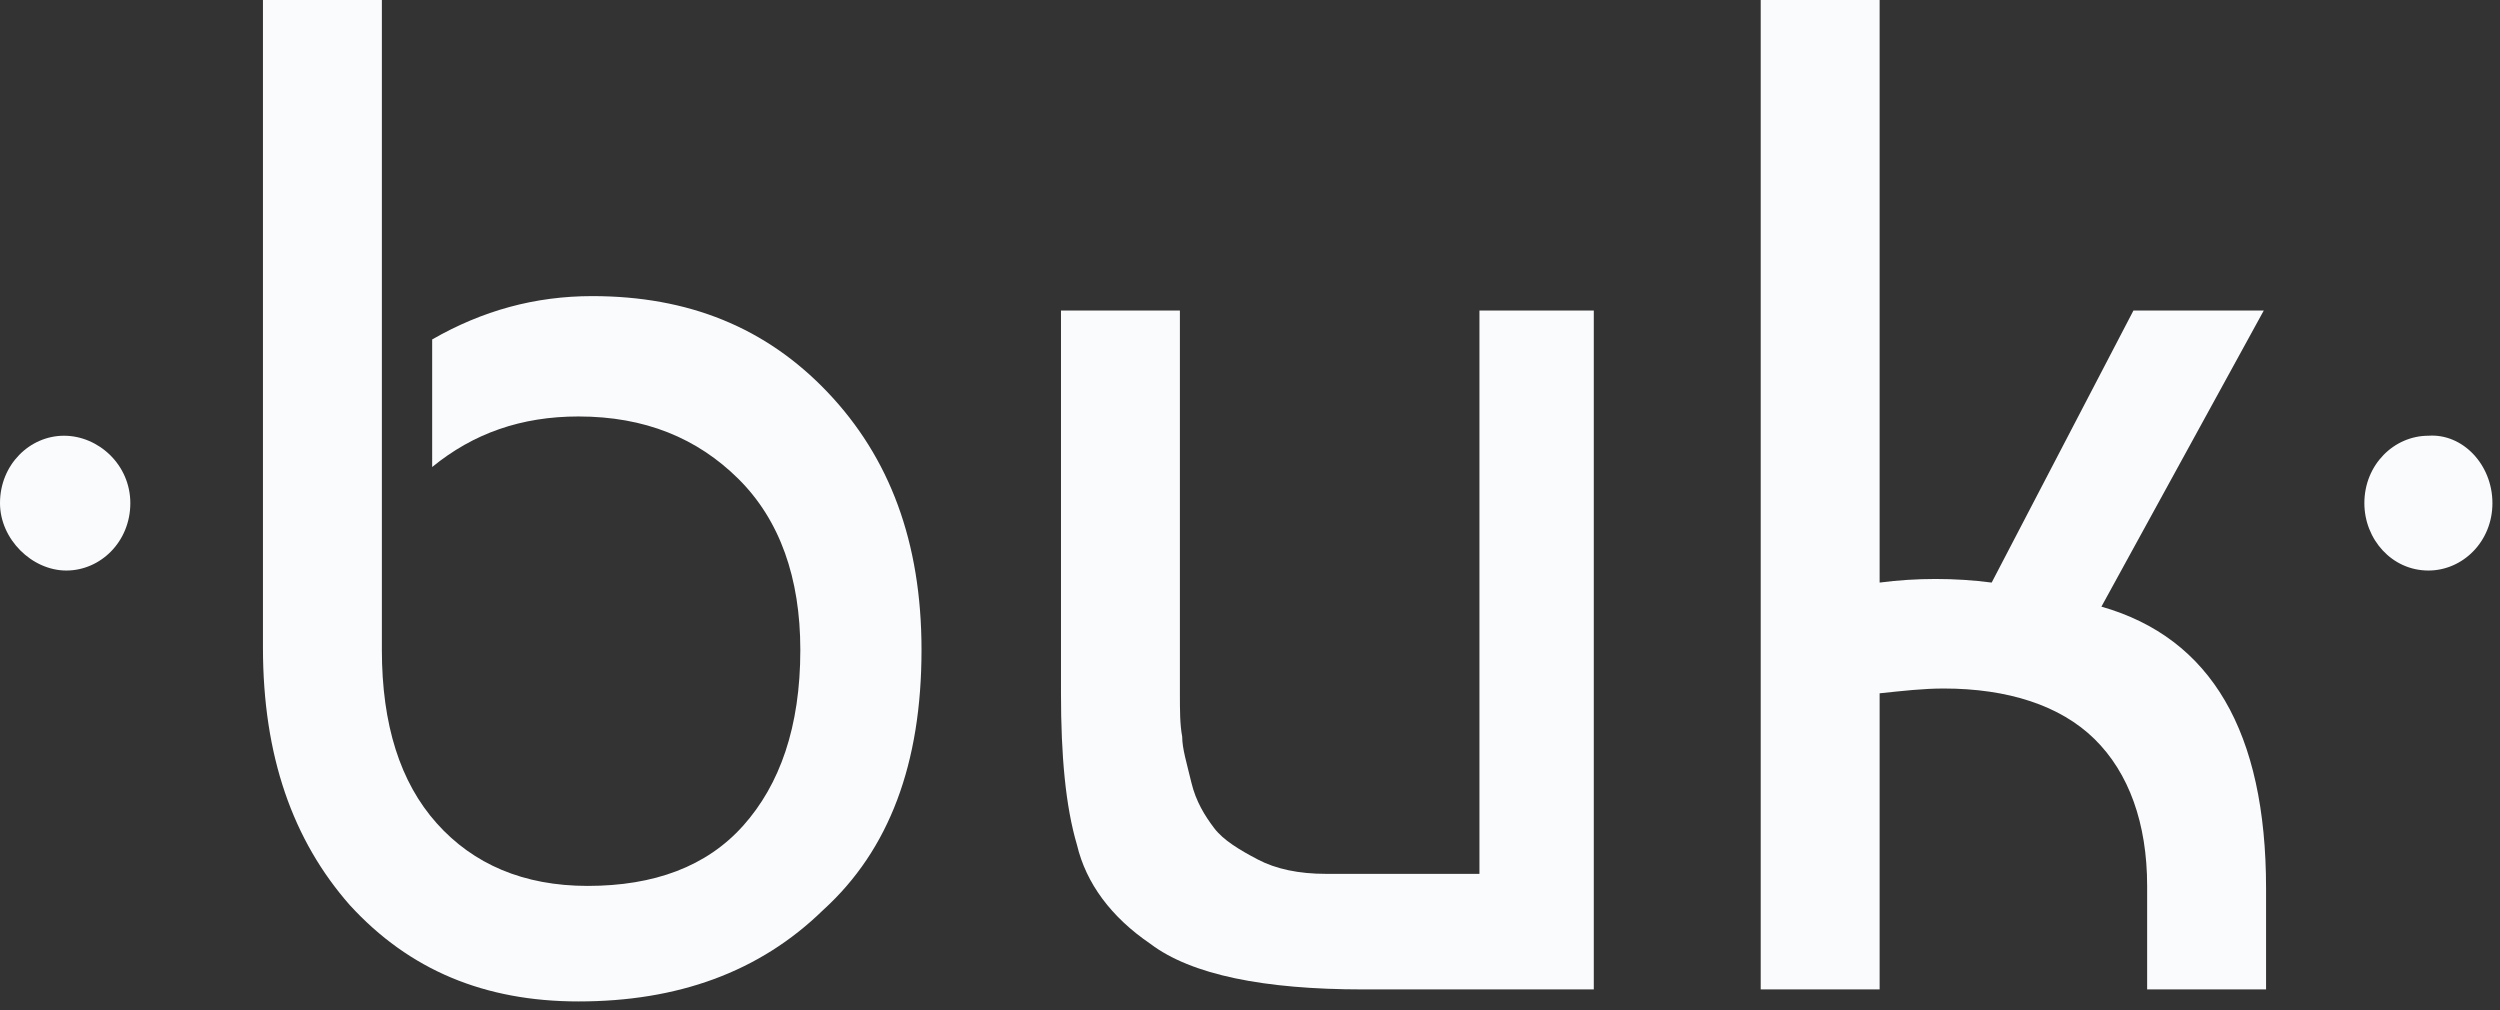 <svg width="99" height="40" viewBox="0 0 99 40" fill="none" xmlns="http://www.w3.org/2000/svg">
<rect x="0" y="0" width="99" height="40" fill="#333333" stroke="none"/>
<path d="M10.323 0H15.122V25.739C15.122 28.695 15.846 30.982 17.295 32.603C18.744 34.224 20.736 35.082 23.271 35.082C25.897 35.082 27.98 34.319 29.429 32.698C30.878 31.078 31.693 28.79 31.693 25.739C31.693 22.879 30.878 20.591 29.248 18.971C27.618 17.35 25.535 16.492 22.909 16.492C20.645 16.492 18.744 17.16 17.114 18.494V13.442C19.106 12.298 21.189 11.726 23.453 11.726C27.256 11.726 30.334 12.965 32.779 15.539C35.224 18.113 36.492 21.449 36.492 25.739C36.492 30.22 35.224 33.652 32.598 36.035C30.063 38.514 26.803 39.657 22.909 39.657C19.197 39.657 16.209 38.418 13.854 35.844C11.591 33.27 10.413 29.934 10.413 25.644V0H10.323Z" fill="#FAFBFD"/>
<path d="M63.114 39.181H53.968C50.074 39.181 47.177 38.609 45.547 37.37C44.008 36.321 43.011 34.987 42.649 33.461C42.197 31.936 42.015 29.934 42.015 27.455V12.298H46.724V27.455C46.724 28.123 46.724 28.695 46.815 29.171C46.815 29.648 46.996 30.22 47.177 30.983C47.358 31.745 47.72 32.317 48.082 32.794C48.444 33.271 49.078 33.652 49.803 34.033C50.527 34.415 51.433 34.605 52.519 34.605H58.586V12.298H63.114V39.181Z" fill="#FAFBFD"/>
<path d="M84.484 12.298H89.645L83.216 24.023C87.562 25.263 89.736 28.981 89.736 35.177V39.181H85.027V35.082C85.027 32.603 84.302 30.601 82.944 29.267C81.586 27.932 79.503 27.265 76.968 27.265C76.153 27.265 75.338 27.36 74.433 27.455V39.181H69.724V0H74.433V23.07C75.881 22.88 77.421 22.88 78.87 23.07L84.484 12.298Z" fill="#FAFBFD"/>
<path d="M5.161 19.924C5.161 21.449 3.984 22.593 2.626 22.593C1.268 22.593 0 21.354 0 19.924C0 18.399 1.177 17.255 2.535 17.255C3.894 17.255 5.161 18.399 5.161 19.924Z" fill="#FAFBFD"/>
<path d="M98.7 19.924C98.7 21.45 97.523 22.593 96.165 22.593C94.716 22.593 93.629 21.354 93.629 19.924C93.629 18.399 94.806 17.255 96.165 17.255C97.523 17.16 98.7 18.399 98.7 19.924Z" fill="#FAFBFD"/>
</svg>
